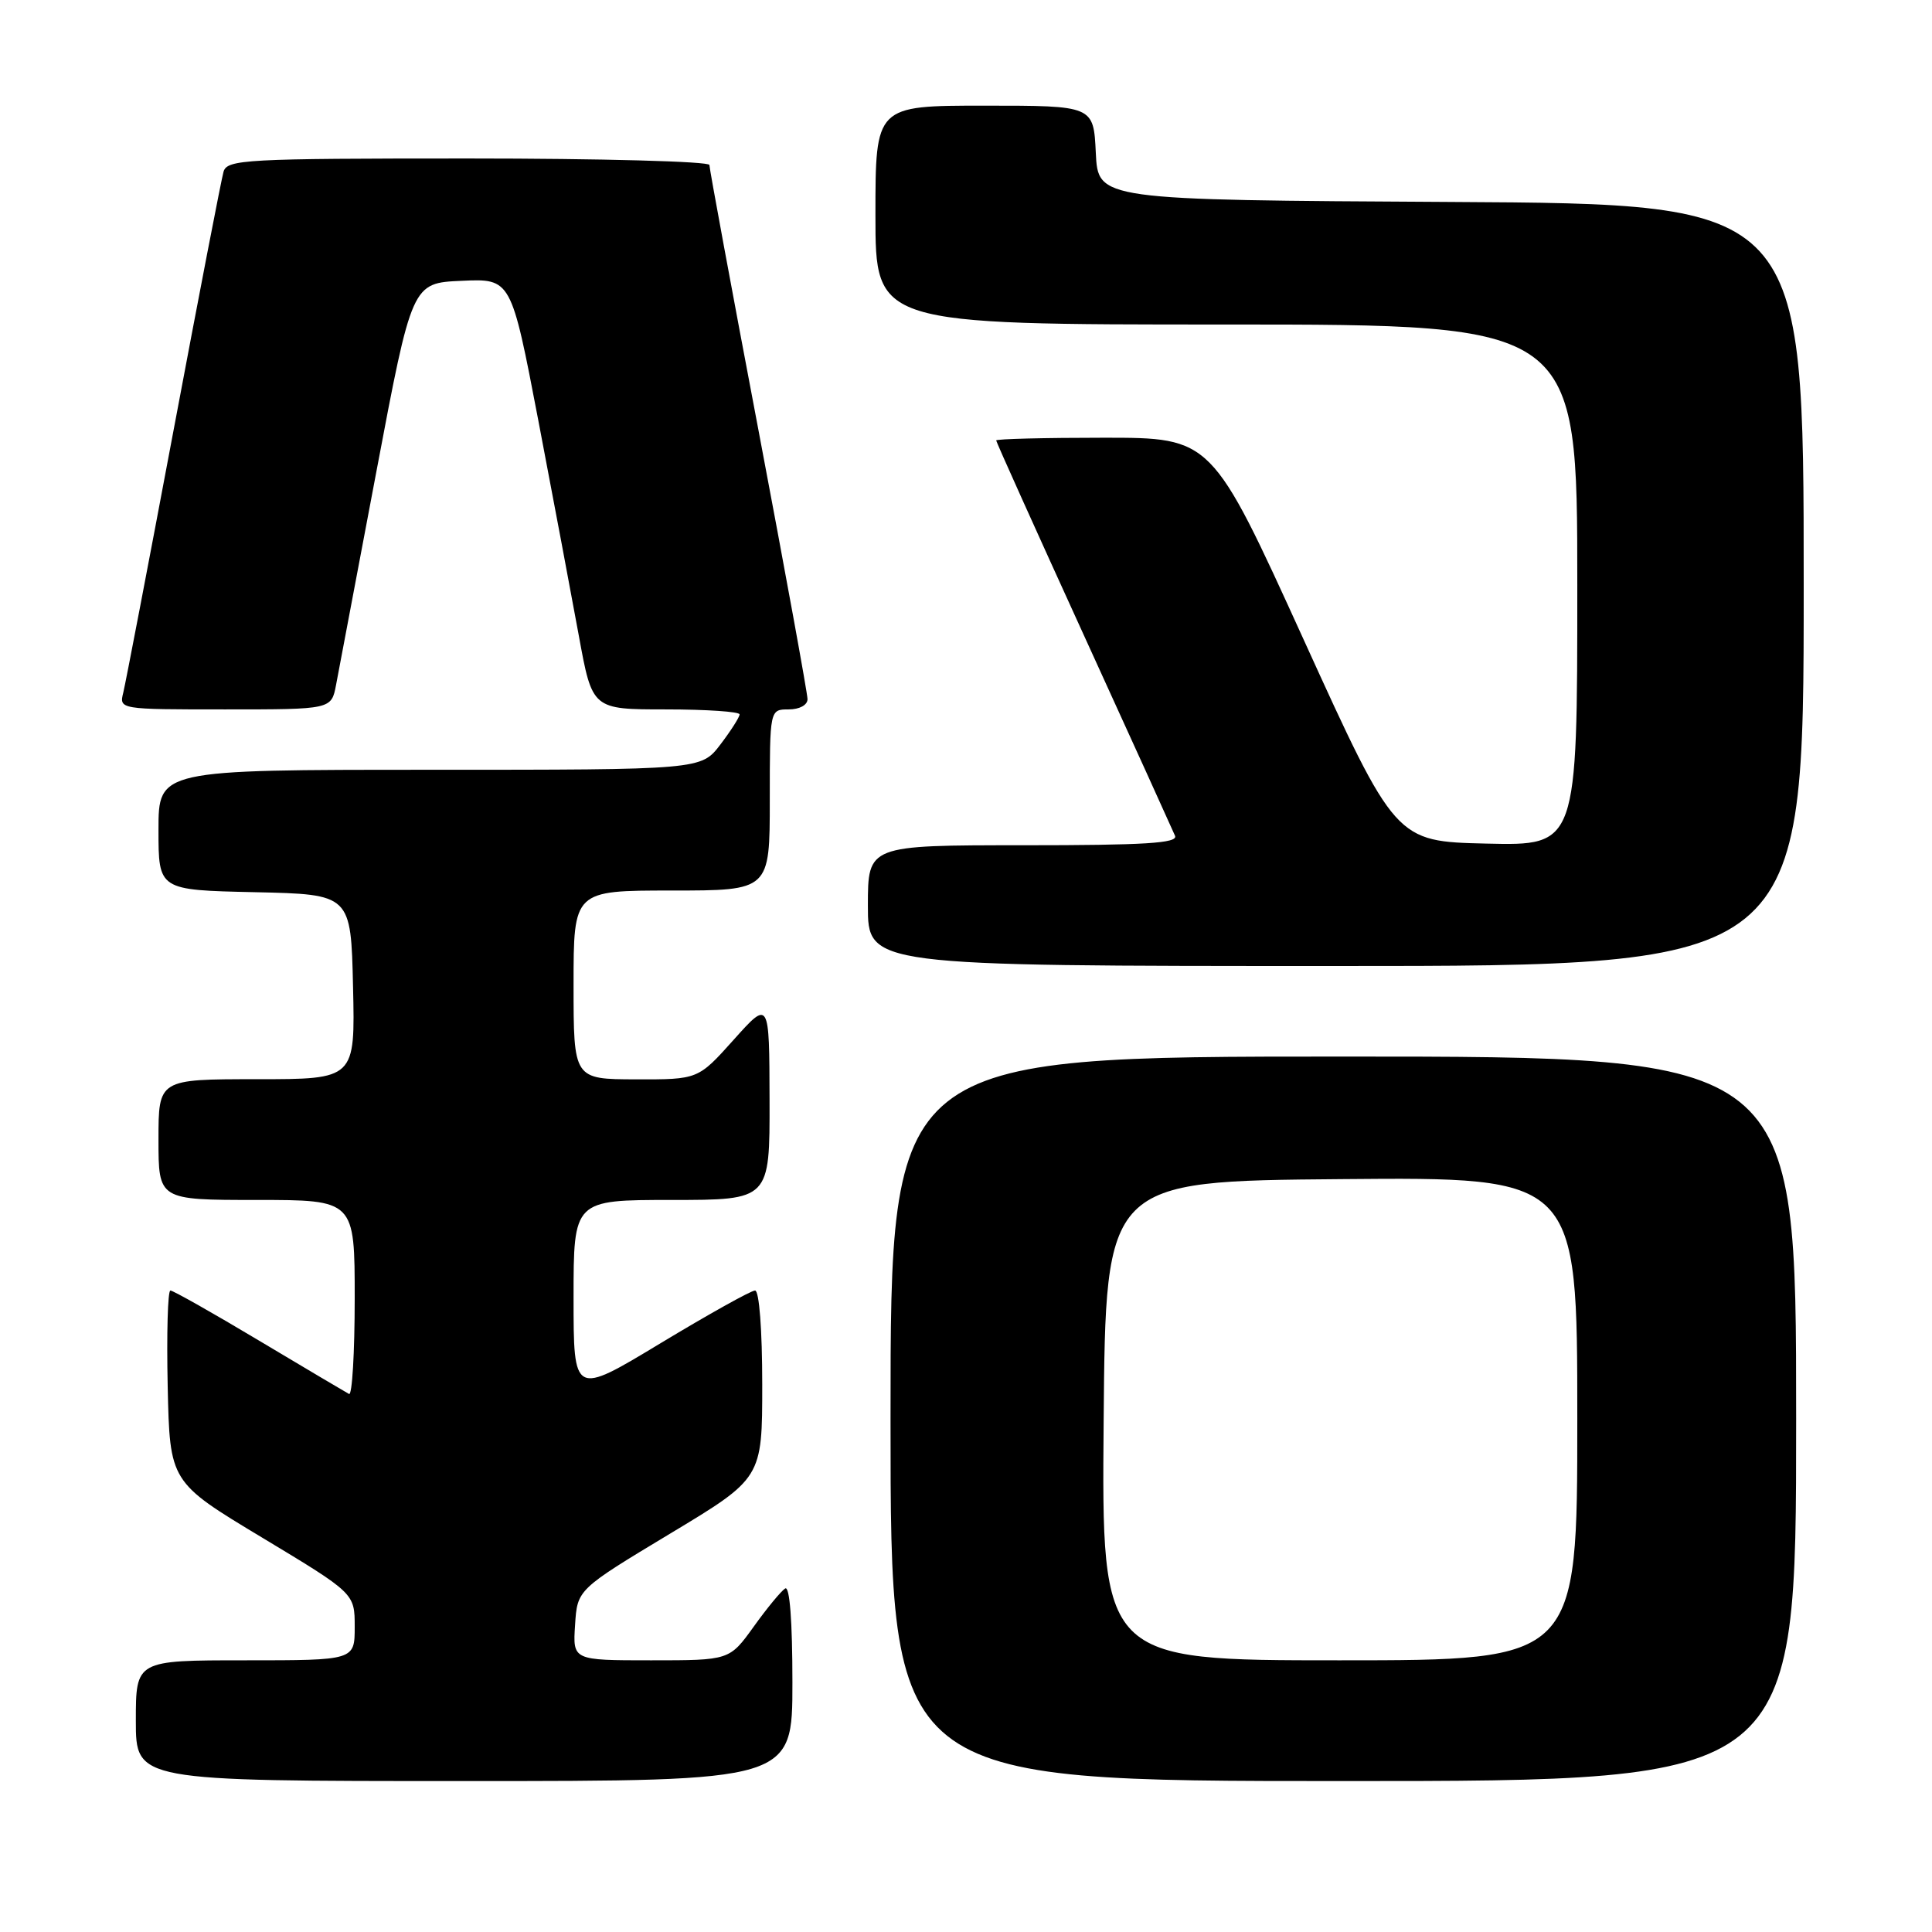 <?xml version="1.0" encoding="UTF-8" standalone="no"?>
<!DOCTYPE svg PUBLIC "-//W3C//DTD SVG 1.1//EN" "http://www.w3.org/Graphics/SVG/1.1/DTD/svg11.dtd" >
<svg xmlns="http://www.w3.org/2000/svg" xmlns:xlink="http://www.w3.org/1999/xlink" version="1.1" viewBox="0 0 256 256">
 <g >
 <path fill="currentColor"
d=" M 105.00 222.94 C 105.00 214.81 104.64 210.11 104.04 210.48 C 103.51 210.81 101.63 213.08 99.87 215.54 C 96.66 220.00 96.66 220.00 86.28 220.00 C 75.89 220.00 75.89 220.00 76.20 215.31 C 76.50 210.62 76.50 210.62 88.75 203.24 C 101.00 195.87 101.00 195.87 101.00 183.44 C 101.00 176.21 100.60 171.00 100.05 171.00 C 99.52 171.00 93.90 174.14 87.55 177.97 C 76.00 184.95 76.00 184.95 76.00 171.97 C 76.00 159.00 76.00 159.00 89.00 159.00 C 102.00 159.00 102.00 159.00 101.97 145.75 C 101.94 132.50 101.94 132.50 97.22 137.77 C 92.50 143.04 92.50 143.04 84.25 143.02 C 76.00 143.00 76.00 143.00 76.00 130.50 C 76.00 118.00 76.00 118.00 89.00 118.00 C 102.00 118.00 102.00 118.00 102.00 106.00 C 102.00 94.00 102.00 94.00 104.50 94.00 C 105.95 94.00 107.00 93.42 107.00 92.64 C 107.00 91.89 104.07 75.85 100.50 57.00 C 96.92 38.15 94.00 22.34 94.00 21.86 C 94.00 21.39 79.63 21.00 62.07 21.00 C 32.52 21.00 30.10 21.13 29.62 22.75 C 29.34 23.71 26.36 39.12 23.00 57.00 C 19.64 74.88 16.64 90.51 16.34 91.75 C 15.78 94.00 15.78 94.00 29.85 94.00 C 43.91 94.00 43.91 94.00 44.53 90.75 C 44.87 88.96 47.27 76.25 49.87 62.50 C 54.59 37.50 54.59 37.50 61.16 37.21 C 67.73 36.91 67.73 36.91 71.33 55.71 C 73.30 66.04 75.72 78.89 76.70 84.25 C 78.48 94.00 78.48 94.00 88.24 94.00 C 93.61 94.00 98.00 94.30 98.00 94.66 C 98.00 95.02 96.85 96.82 95.45 98.66 C 92.90 102.00 92.90 102.00 56.95 102.00 C 21.00 102.00 21.00 102.00 21.00 109.97 C 21.00 117.94 21.00 117.94 33.75 118.22 C 46.50 118.50 46.50 118.50 46.78 130.75 C 47.06 143.00 47.06 143.00 34.03 143.00 C 21.00 143.00 21.00 143.00 21.00 151.00 C 21.00 159.00 21.00 159.00 34.00 159.00 C 47.00 159.00 47.00 159.00 47.00 172.06 C 47.00 179.24 46.66 184.94 46.25 184.71 C 45.84 184.49 40.49 181.32 34.36 177.66 C 28.23 173.99 22.93 171.00 22.58 171.00 C 22.23 171.00 22.07 176.71 22.22 183.69 C 22.50 196.38 22.50 196.38 34.75 203.75 C 47.00 211.13 47.00 211.13 47.00 215.56 C 47.00 220.00 47.00 220.00 32.50 220.00 C 18.00 220.00 18.00 220.00 18.00 228.00 C 18.00 236.00 18.00 236.00 61.50 236.00 C 105.00 236.00 105.00 236.00 105.00 222.94 Z  M 238.00 188.00 C 238.00 140.00 238.00 140.00 178.00 140.00 C 118.00 140.00 118.00 140.00 118.00 188.00 C 118.00 236.00 118.00 236.00 178.00 236.00 C 238.00 236.00 238.00 236.00 238.00 188.00 Z  M 239.00 77.51 C 239.00 27.02 239.00 27.02 192.25 26.76 C 145.50 26.50 145.50 26.50 145.20 20.25 C 144.90 14.00 144.90 14.00 130.45 14.00 C 116.00 14.00 116.00 14.00 116.00 28.50 C 116.00 43.00 116.00 43.00 162.50 43.00 C 209.00 43.00 209.00 43.00 209.00 77.53 C 209.00 112.06 209.00 112.06 196.96 111.78 C 184.92 111.50 184.92 111.50 172.74 84.75 C 160.56 58.00 160.56 58.00 146.28 58.00 C 138.43 58.00 132.00 58.16 132.00 58.36 C 132.00 58.56 137.22 70.15 143.59 84.11 C 149.97 98.08 155.41 110.06 155.70 110.75 C 156.10 111.73 151.70 112.00 135.61 112.00 C 115.00 112.00 115.00 112.00 115.00 120.00 C 115.00 128.00 115.00 128.00 177.00 128.00 C 239.00 128.00 239.00 128.00 239.00 77.51 Z  M 146.24 188.25 C 146.50 156.50 146.50 156.50 177.75 156.24 C 209.00 155.97 209.00 155.97 209.00 187.99 C 209.00 220.00 209.00 220.00 177.49 220.00 C 145.97 220.00 145.97 220.00 146.24 188.25 Z "/>
</g>
</svg>